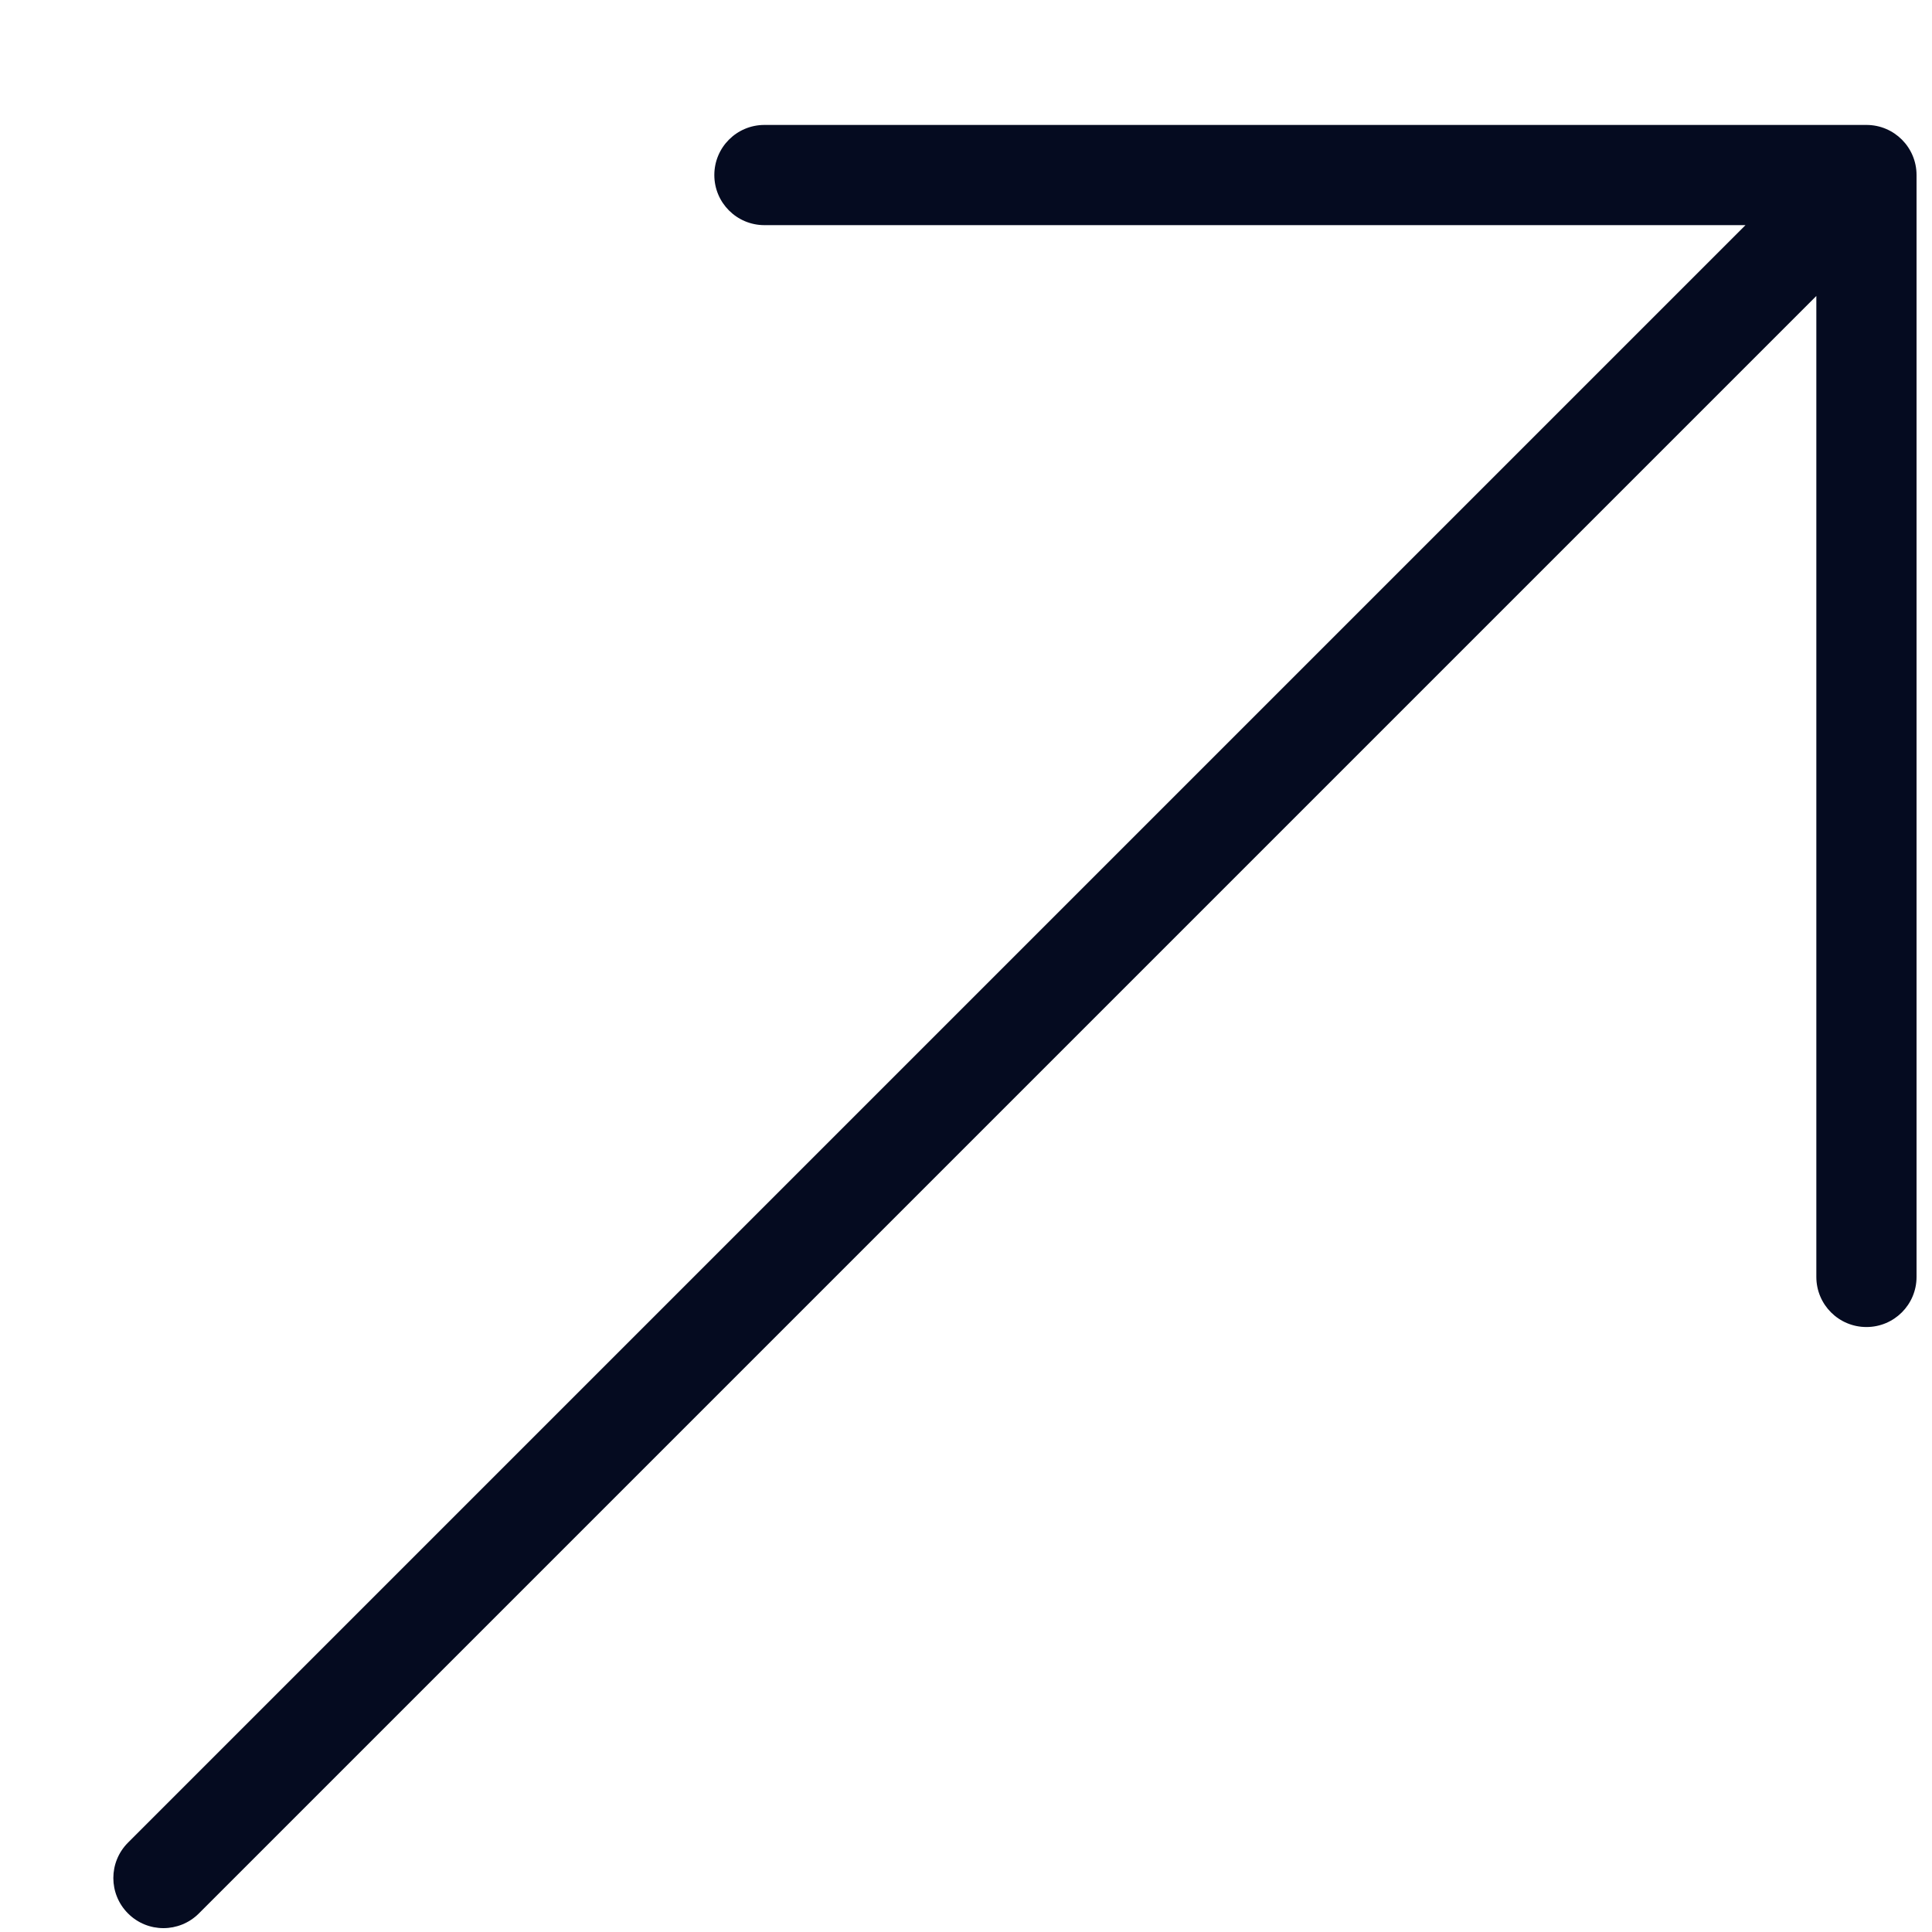 <svg width="15" height="15" viewBox="0 0 15 15" fill="none" xmlns="http://www.w3.org/2000/svg">
<path d="M14.491 0.97H5.935C5.72 0.97 5.546 1.144 5.546 1.359C5.546 1.574 5.72 1.748 5.935 1.748H13.552L0.994 14.306C0.842 14.458 0.842 14.704 0.994 14.856C1.07 14.932 1.169 14.97 1.269 14.97C1.368 14.97 1.468 14.932 1.544 14.856L14.102 2.298V9.914C14.102 10.129 14.276 10.303 14.491 10.303C14.706 10.303 14.88 10.129 14.88 9.914V1.359C14.88 1.144 14.706 0.97 14.491 0.97Z" fill="#050B20"/>
</svg>

